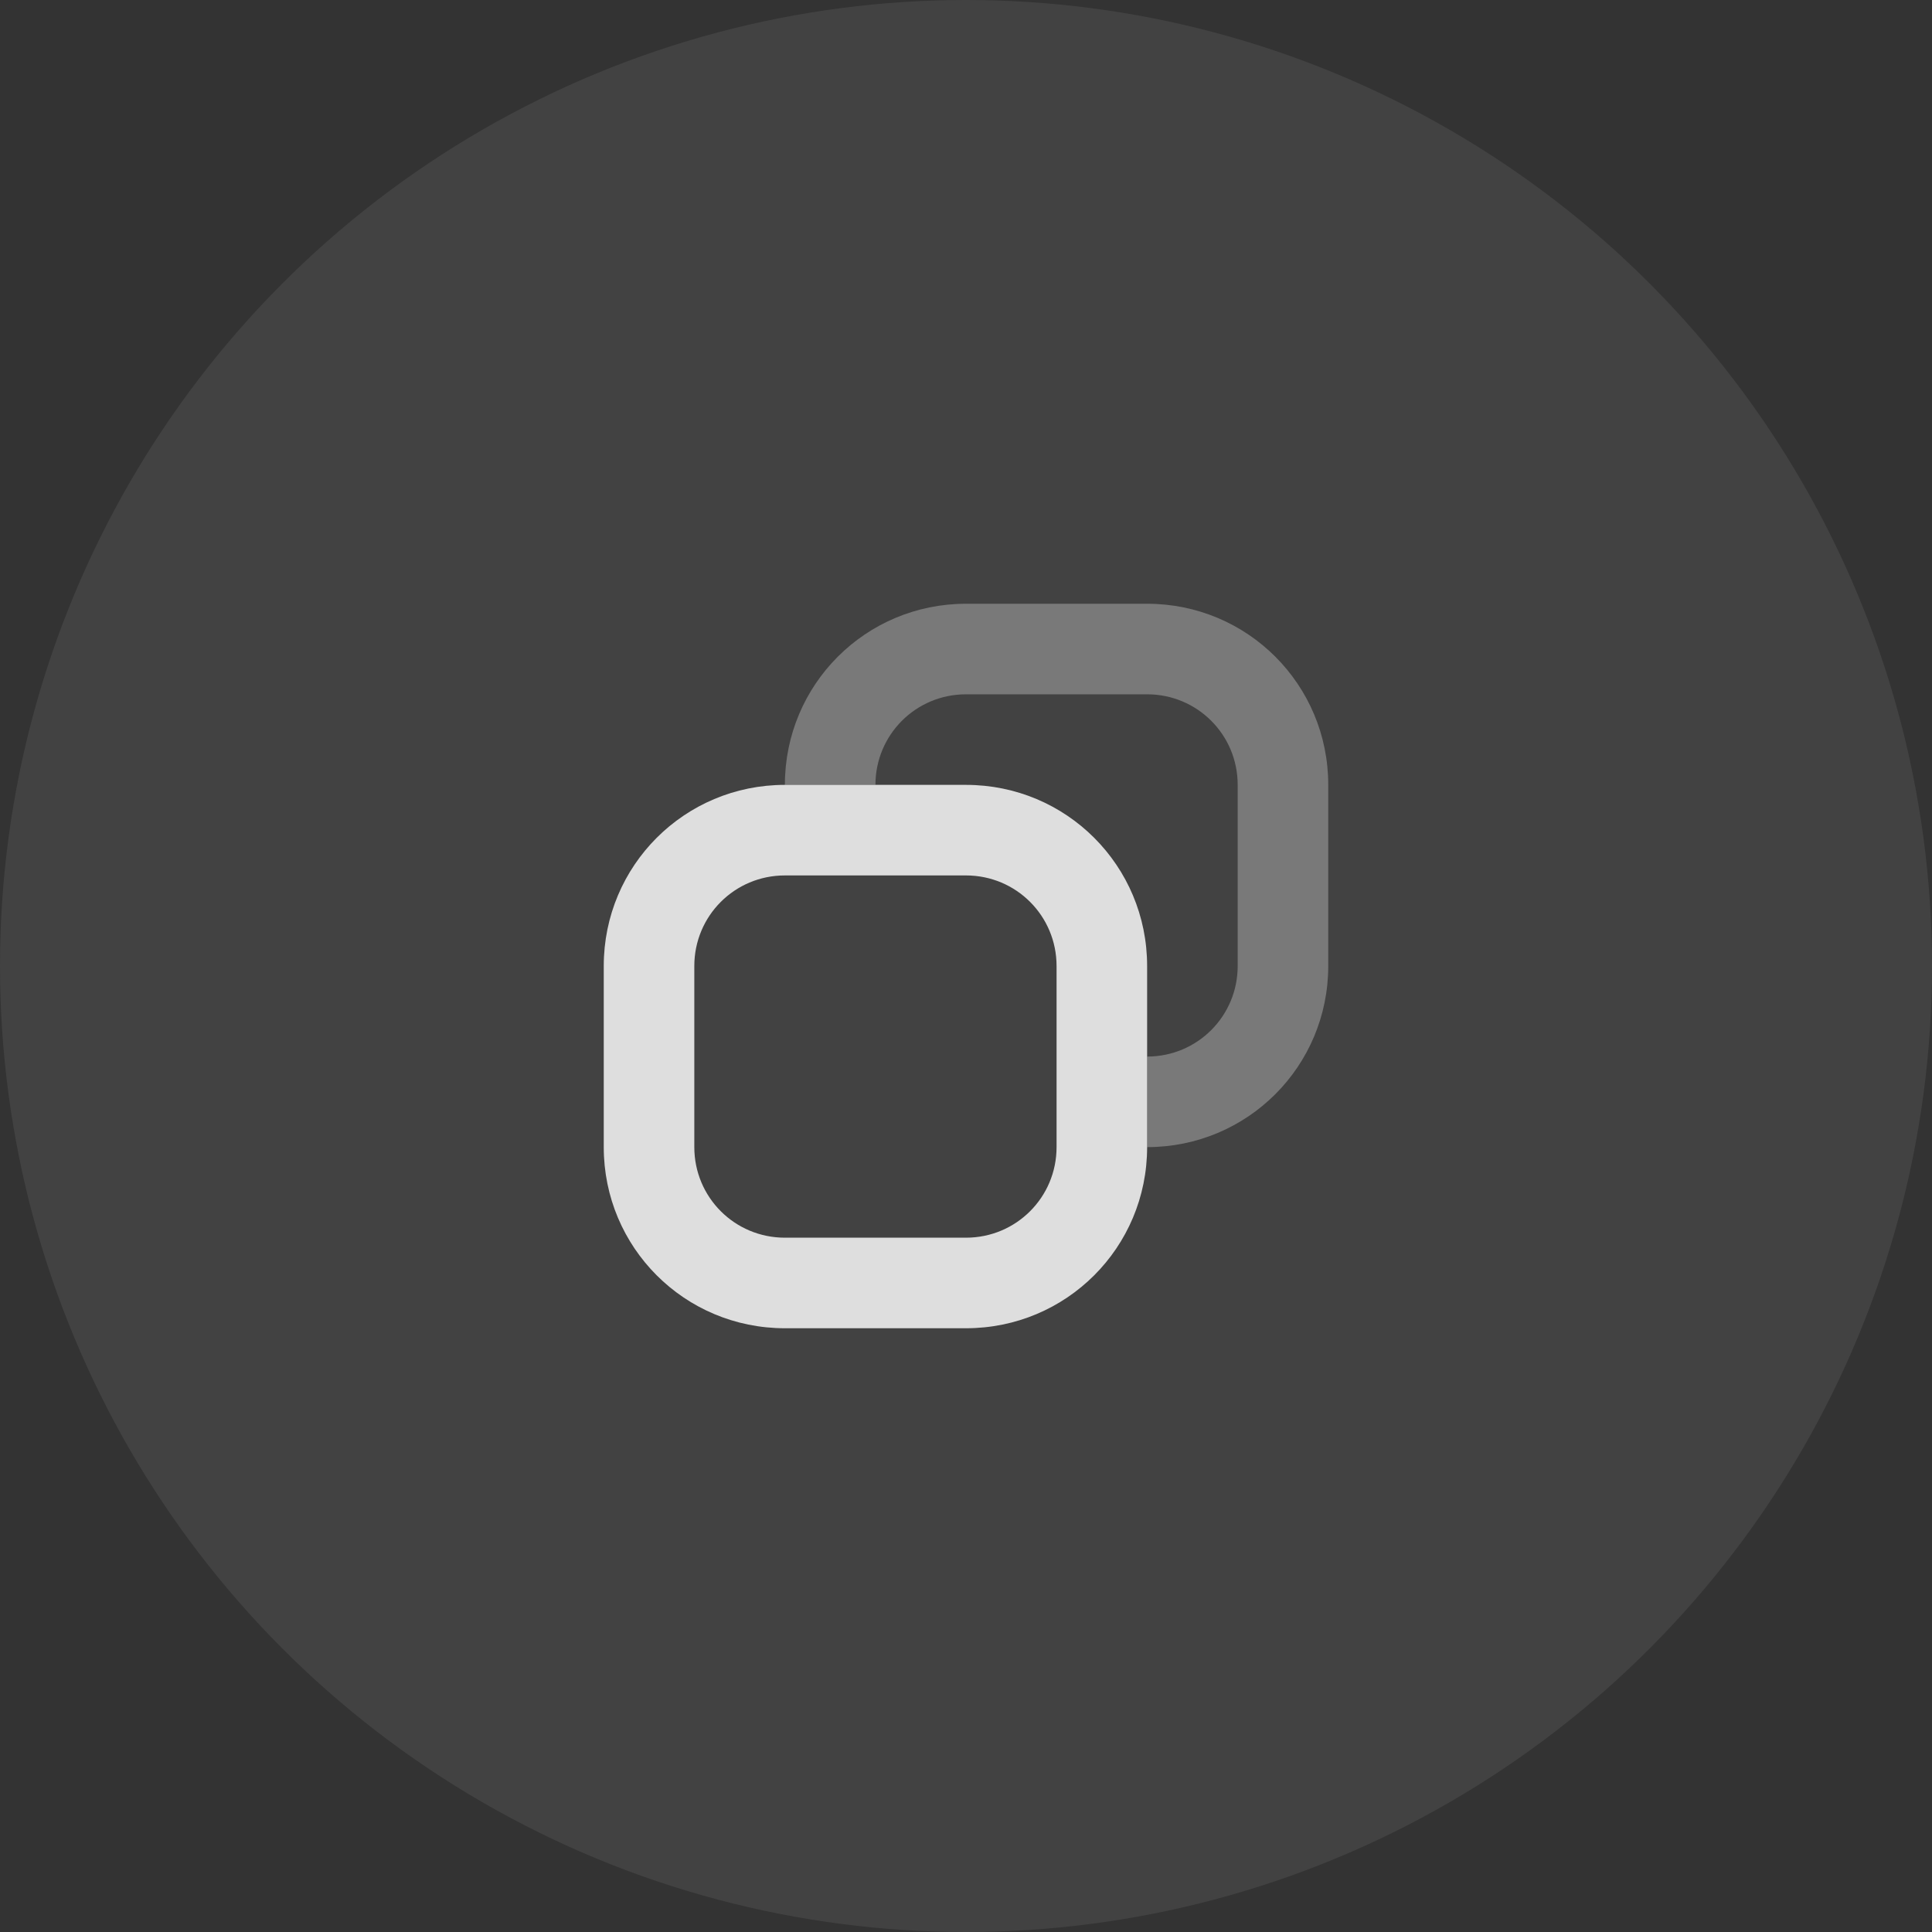 <?xml version="1.0" encoding="UTF-8" standalone="no"?>
<svg
   width="32"
   height="32"
   viewBox="0 0 32 32"
   version="1.1"
   id="svg2"
   sodipodi:docname="max_toggled-active.svg"
   inkscape:version="1.2.2 (b0a8486541, 2022-12-01)"
   xmlns:inkscape="http://www.inkscape.org/namespaces/inkscape"
   xmlns:sodipodi="http://sodipodi.sourceforge.net/DTD/sodipodi-0.dtd"
   xmlns="http://www.w3.org/2000/svg"
   xmlns:svg="http://www.w3.org/2000/svg">
  <rect x="0" y="0" width="32" height="32" fill="#333333" stroke="none"/>
  <defs
     id="defs2" />
  <sodipodi:namedview
     id="namedview2"
     pagecolor="#ffffff"
     bordercolor="#000000"
     borderopacity="0.25"
     inkscape:showpageshadow="2"
     inkscape:pageopacity="0.0"
     inkscape:pagecheckerboard="0"
     inkscape:deskcolor="#d1d1d1"
     inkscape:zoom="13.700194"
     inkscape:cx="9.8538751"
     inkscape:cy="18.795354"
     inkscape:window-width="1600"
     inkscape:window-height="779"
     inkscape:window-x="0"
     inkscape:window-y="71"
     inkscape:window-maximized="1"
     inkscape:current-layer="svg2"
     showgrid="false" />
  <g
     fill="#ffffff"
     id="g2"
     style="fill:#eff1f5;fill-opacity:1">
    <circle
       cx="16"
       cy="16"
       r="16"
       opacity="0.2"
       id="circle2"
       style="stroke-width:1.333;opacity:0.08;fill:#eff1f5;fill-opacity:1" />
  </g>
  <path
     d="m 13,13 c -1.662,0 -3,1.338 -3,3 v 3 c 0,1.662 1.338,3 3,3 h 3 c 1.662,0 3,-1.338 3,-3 v -3 c 0,-1.662 -1.338,-3 -3,-3 z m 0,1.5 h 3 c 0.831,0 1.5,0.669 1.5,1.5 v 3 c 0,0.831 -0.669,1.5 -1.5,1.5 h -3 c -0.831,0 -1.5,-0.669 -1.5,-1.5 v -3 c 0,-0.831 0.669,-1.5 1.5,-1.5 z"
     fill="#dedede"
     stroke-linecap="round"
     stroke-linejoin="round"
     stroke-width="12"
     style="paint-order:stroke fill markers"
     id="path2" />
  <path
     d="m 16,10 c -1.662,0 -3,1.338 -3,3 h 1.5 c 0,-0.831 0.669,-1.5 1.5,-1.5 h 3 c 0.831,0 1.5,0.669 1.5,1.5 v 3 c 0,0.831 -0.669,1.5 -1.5,1.5 V 19 c 1.662,0 3,-1.338 3,-3 v -3 c 0,-1.662 -1.338,-3 -3,-3 z"
     fill="#dedede"
     opacity="0.35"
     stroke-linecap="round"
     stroke-linejoin="round"
     stroke-width="12"
     style="paint-order:stroke fill markers"
     id="path4" />
</svg>
